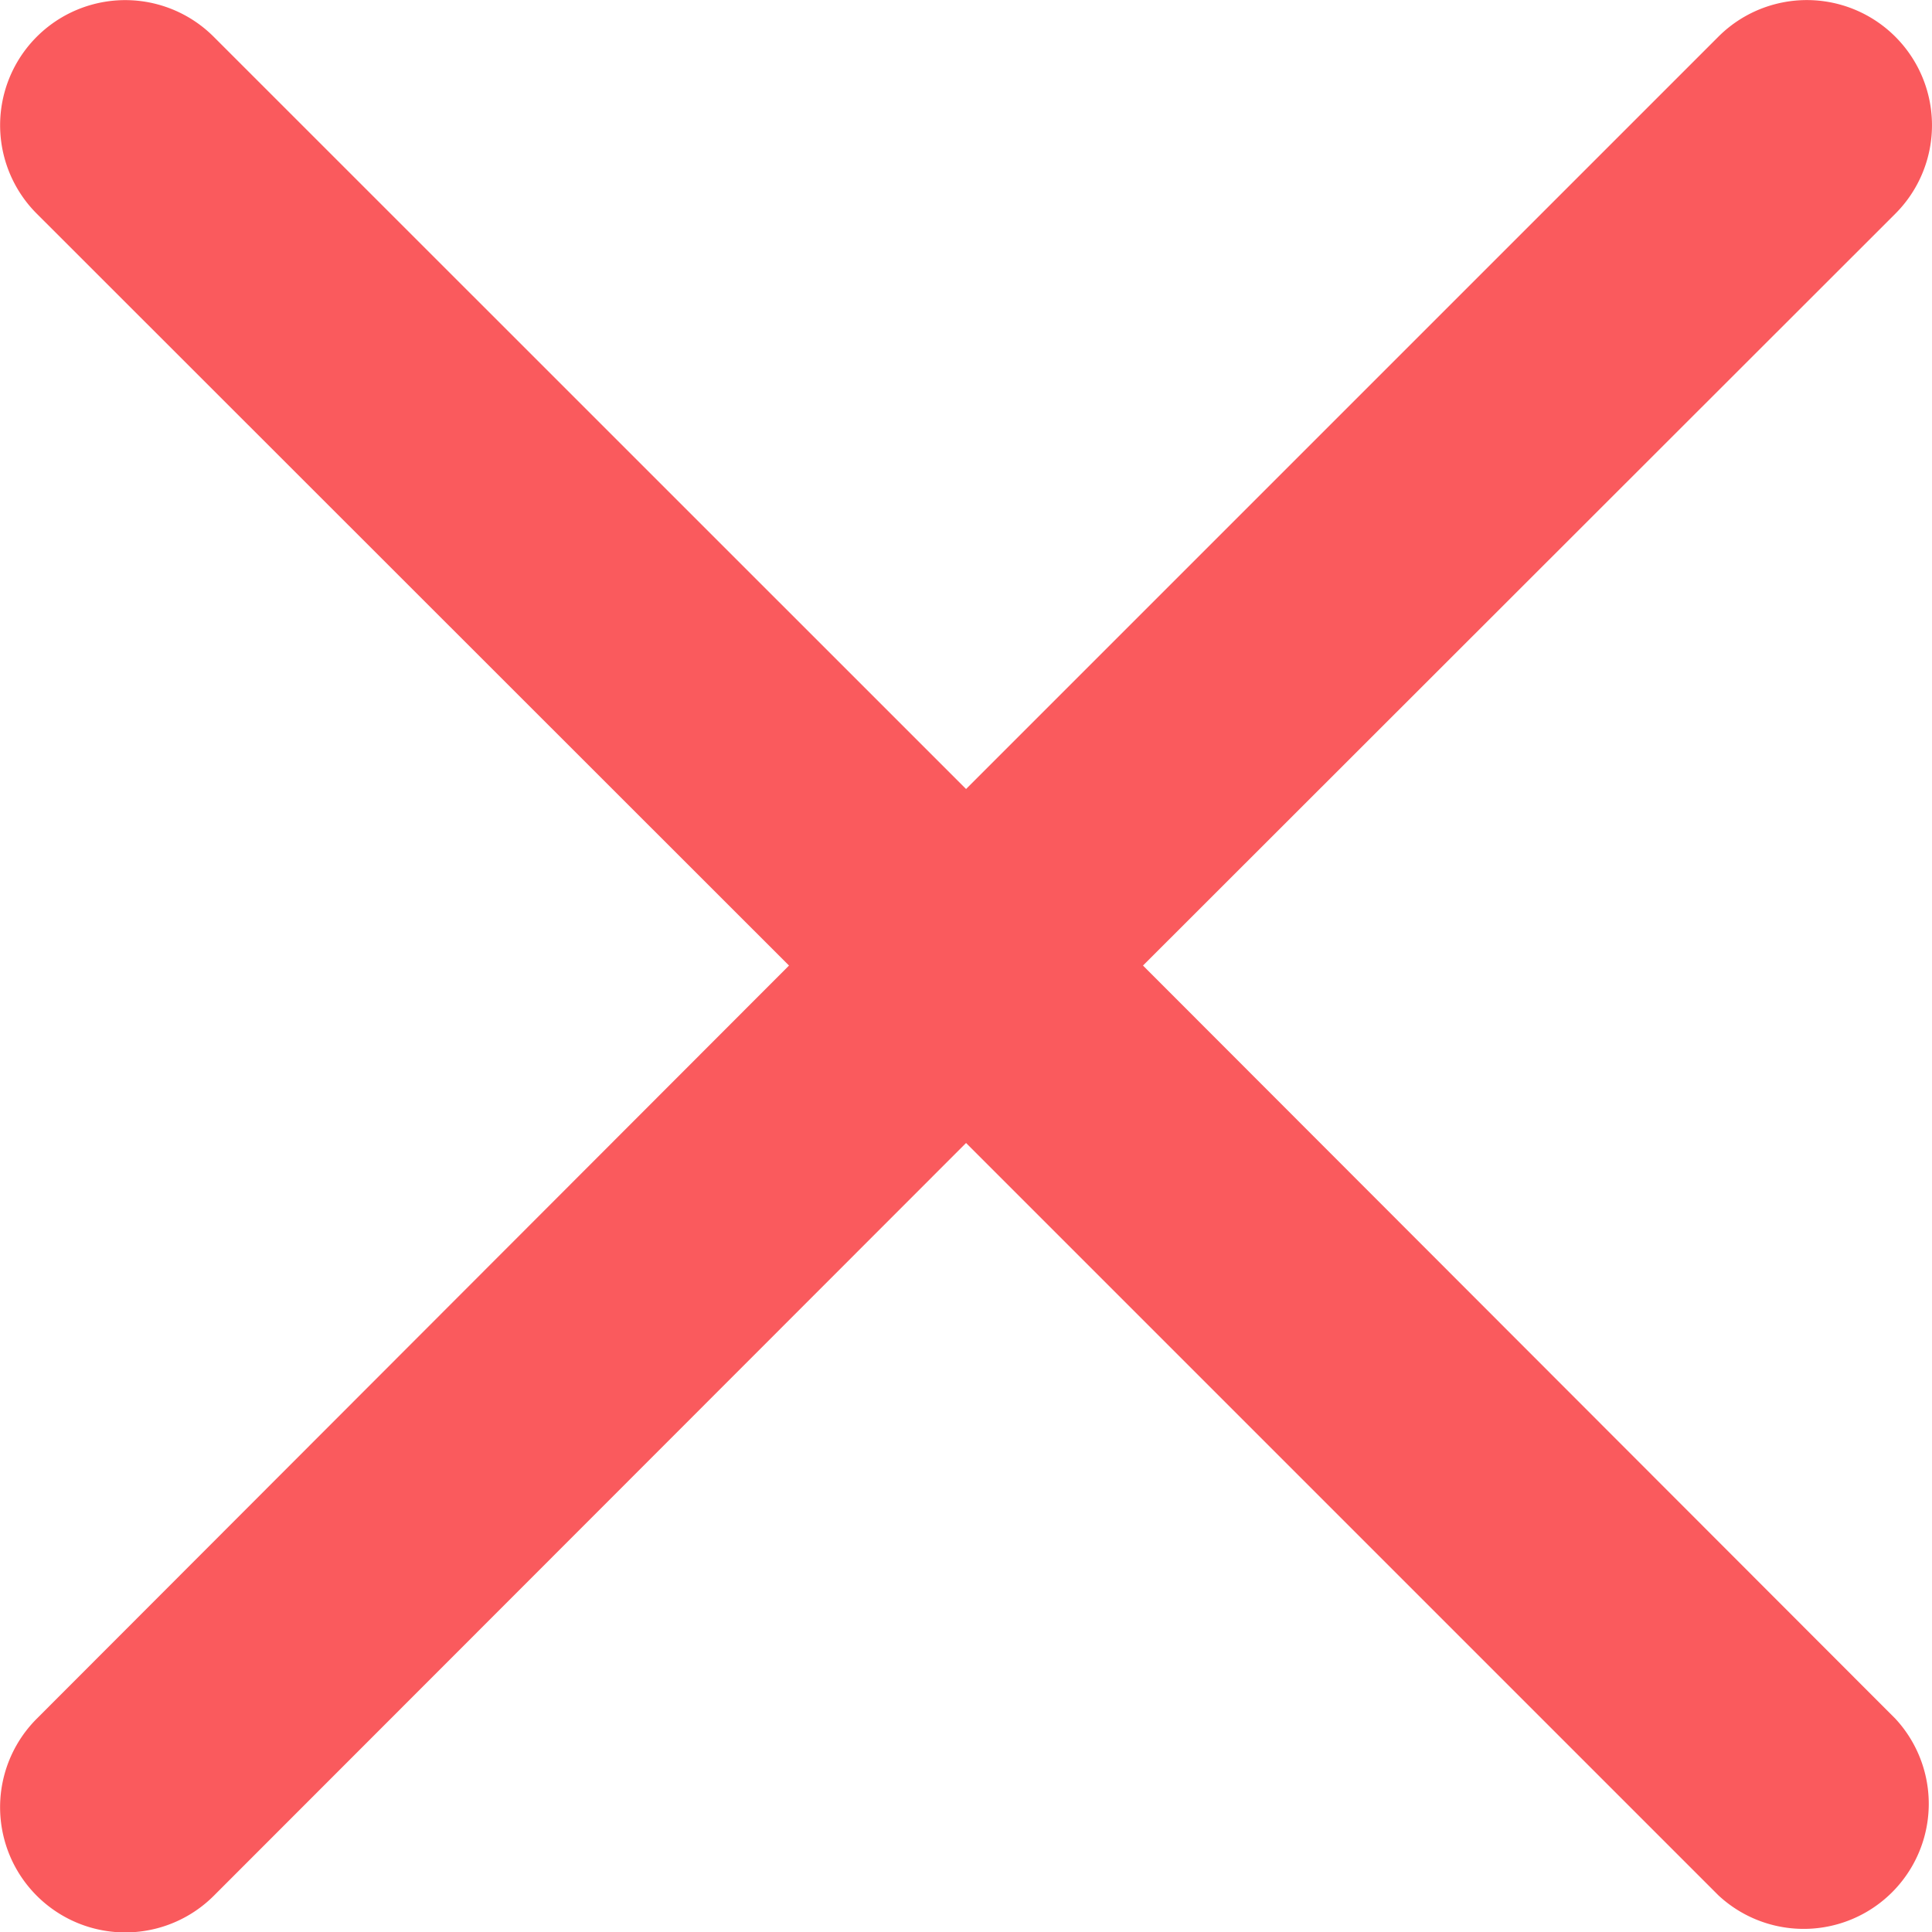 <svg xmlns="http://www.w3.org/2000/svg" width="15.135" height="15.135" viewBox="0 0 15.135 15.135">
  <path id="red_close_icon" d="M8.954,7.7,14.848,1.81A.98.98,0,0,0,13.461.424L7.568,6.317,1.674.424A.98.98,0,0,0,.288,1.81L6.181,7.7.288,13.6a.98.98,0,1,0,1.387,1.387L7.568,9.09l5.894,5.894A.98.98,0,0,0,14.848,13.6Zm0,0" transform="translate(0 -0.136)" fill="#fa5a5d"/>
</svg>
